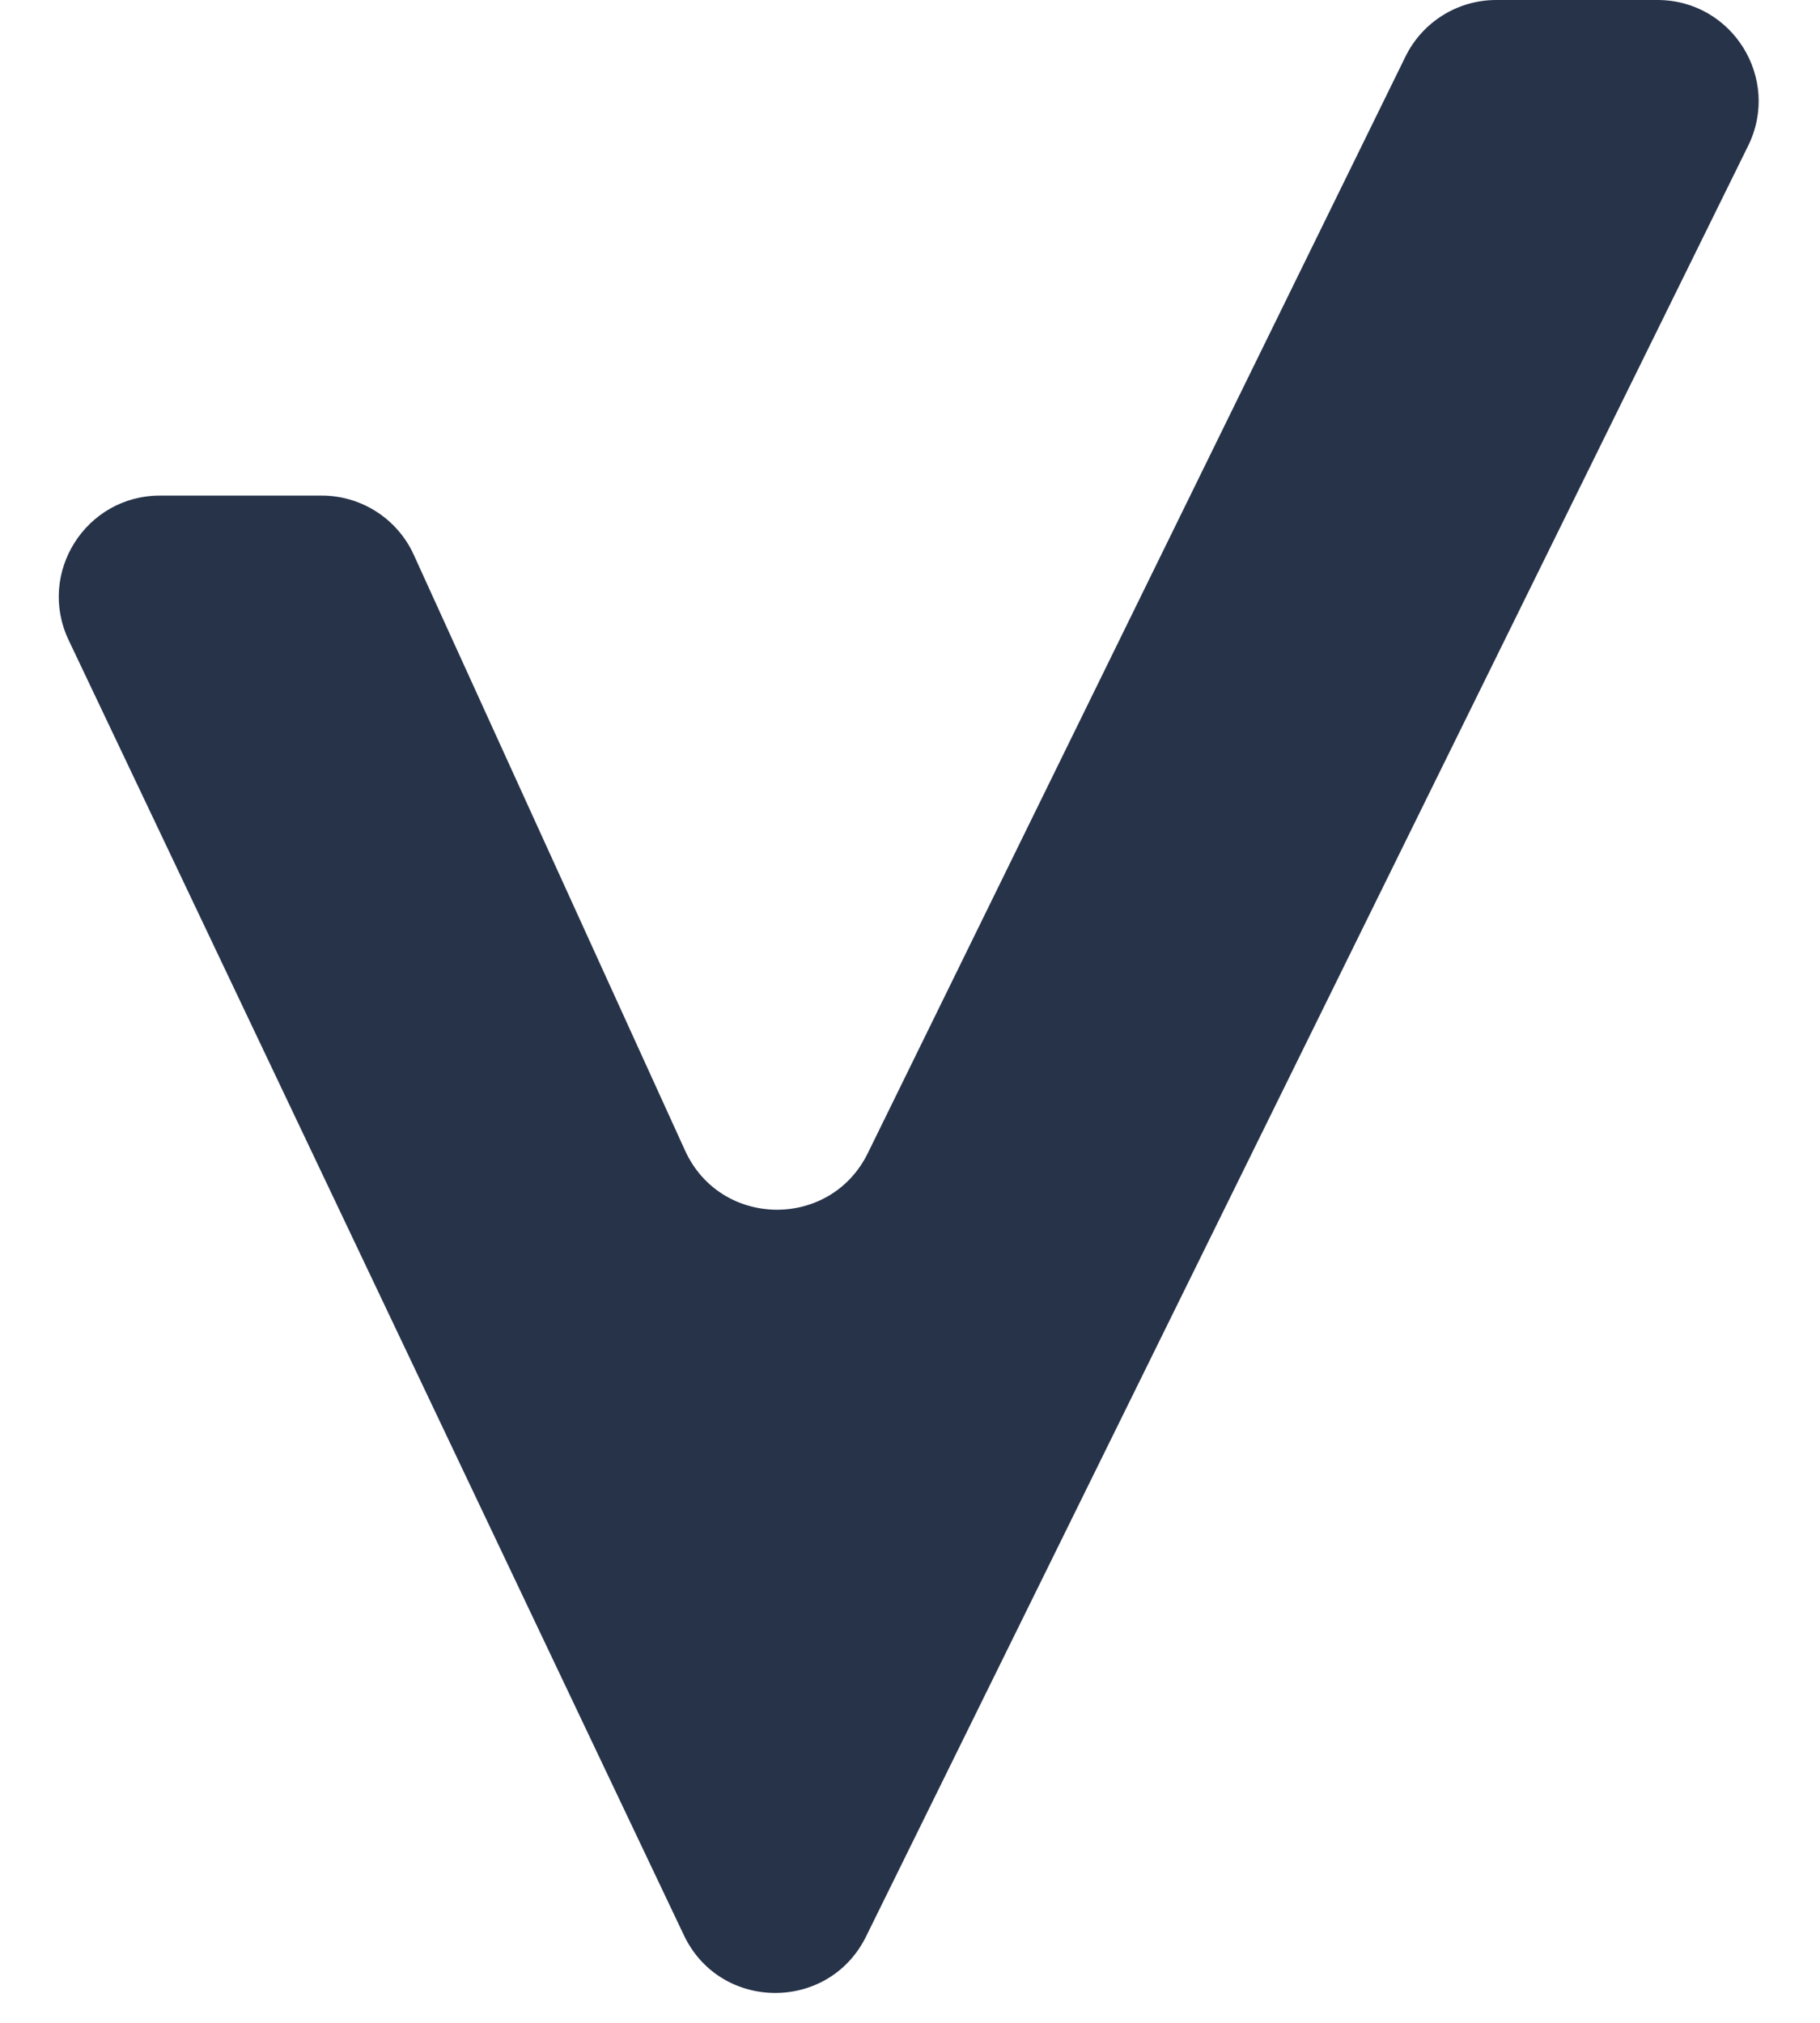 <svg width="18" height="20" viewBox="0 0 18 20" fill="none" xmlns="http://www.w3.org/2000/svg">
<path d="M3.182 4.9H1.582C0.848 4.9 0.364 5.666 0.679 6.329L6.764 19.134C7.123 19.889 8.195 19.896 8.565 19.147L17.289 1.442C17.617 0.777 17.133 0 16.392 0H14.798C14.416 0 14.068 0.217 13.9 0.56L8.583 11.401C8.211 12.159 7.125 12.144 6.775 11.375L4.092 5.485C3.93 5.129 3.574 4.9 3.182 4.9Z" fill="#263349"/>
</svg>
